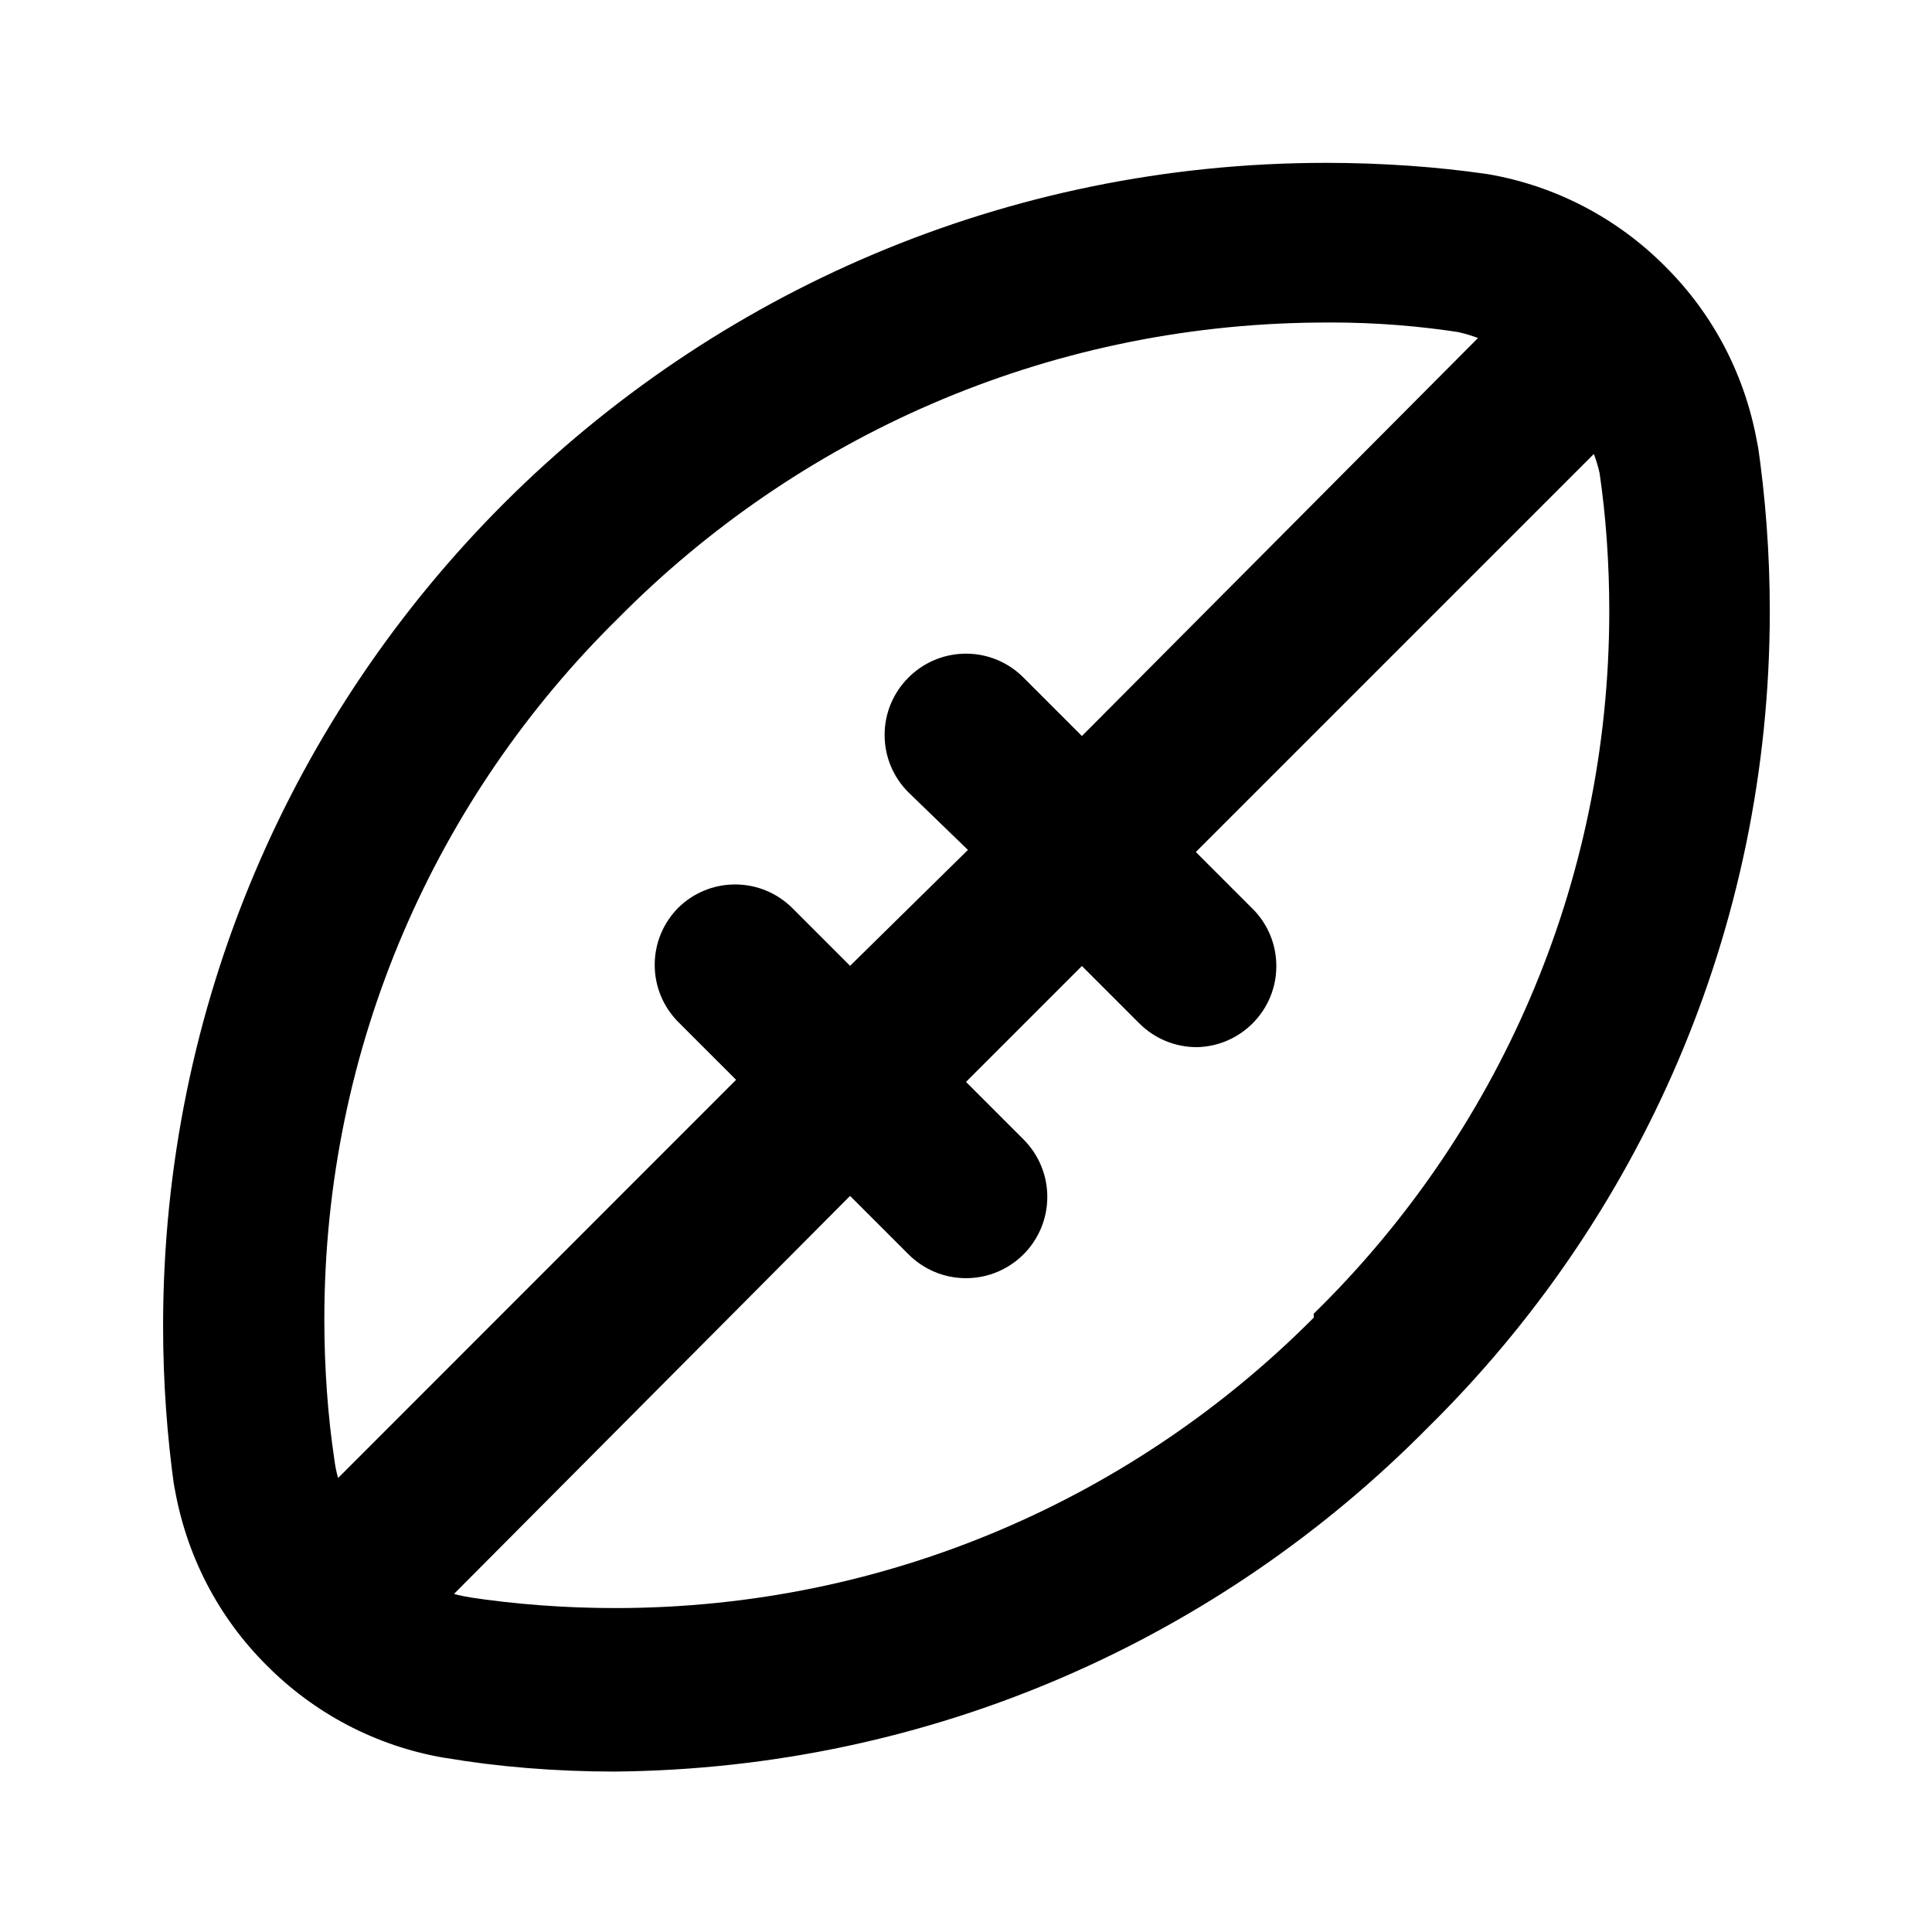 <svg xmlns="http://www.w3.org/2000/svg" width="24" height="24" viewBox="0 0 24 24">
    <path d="M21.84 5.568c-0.144-0.889-0.557-1.664-1.152-2.256l-0-0c-0.586-0.591-1.352-1.003-2.208-1.149l-0.024-0.003c-0.595-0.087-1.283-0.137-1.982-0.137-7.979 0-14.448 6.469-14.448 14.448 0 0.691 0.049 1.372 0.143 2.037l-0.009-0.077c0.144 0.889 0.557 1.664 1.152 2.256l0 0c0.586 0.591 1.352 1.003 2.208 1.149l0.024 0.003c0.627 0.107 1.35 0.168 2.088 0.168h0c3.956-0.035 7.525-1.662 10.103-4.271l0.001-0.001c2.623-2.583 4.249-6.173 4.249-10.143 0-0.714-0.053-1.416-0.154-2.102l0.009 0.078zM4.2 18.36c-0.020-0.067-0.036-0.148-0.047-0.232l-0.001-0.008c-0.078-0.52-0.123-1.119-0.123-1.73 0-3.41 1.397-6.493 3.649-8.709l0.002-0.002c2.219-2.242 5.287-3.64 8.682-3.672l0.006-0c0.049-0.001 0.107-0.001 0.165-0.001 0.56 0 1.11 0.044 1.646 0.129l-0.059-0.008c0.094 0.021 0.174 0.046 0.251 0.076l-0.011-0.004-4.92 4.944-0.72-0.72c-0.183-0.187-0.438-0.303-0.72-0.303s-0.537 0.116-0.72 0.302l-0 0c-0.18 0.182-0.291 0.432-0.291 0.708s0.111 0.526 0.291 0.708l-0-0 0.744 0.72-1.464 1.44-0.72-0.72c-0.182-0.18-0.432-0.291-0.708-0.291s-0.526 0.111-0.708 0.291l0-0c-0.18 0.182-0.291 0.432-0.291 0.708s0.111 0.526 0.291 0.708l0.72 0.72zM16.32 16.368c-2.217 2.228-5.286 3.608-8.677 3.608-0.622 0-1.233-0.046-1.83-0.136l0.067 0.008c-0.092-0.012-0.173-0.028-0.252-0.051l0.012 0.003 4.92-4.944 0.72 0.72c0.183 0.186 0.438 0.302 0.72 0.302 0.558 0 1.010-0.452 1.010-1.010 0-0.276-0.111-0.526-0.29-0.708l-0.72-0.72 1.44-1.44 0.72 0.72c0.182 0.178 0.431 0.288 0.706 0.288 0.005 0 0.010-0 0.015-0h-0.001c0.542-0.018 0.975-0.462 0.975-1.007 0-0.27-0.106-0.516-0.28-0.697l0 0-0.72-0.72 4.944-4.944c0.026 0.066 0.051 0.146 0.070 0.229l0.002 0.011c0.076 0.513 0.12 1.106 0.12 1.709 0 3.42-1.405 6.512-3.67 8.729l-0.002 0.002z"></path>
</svg>
